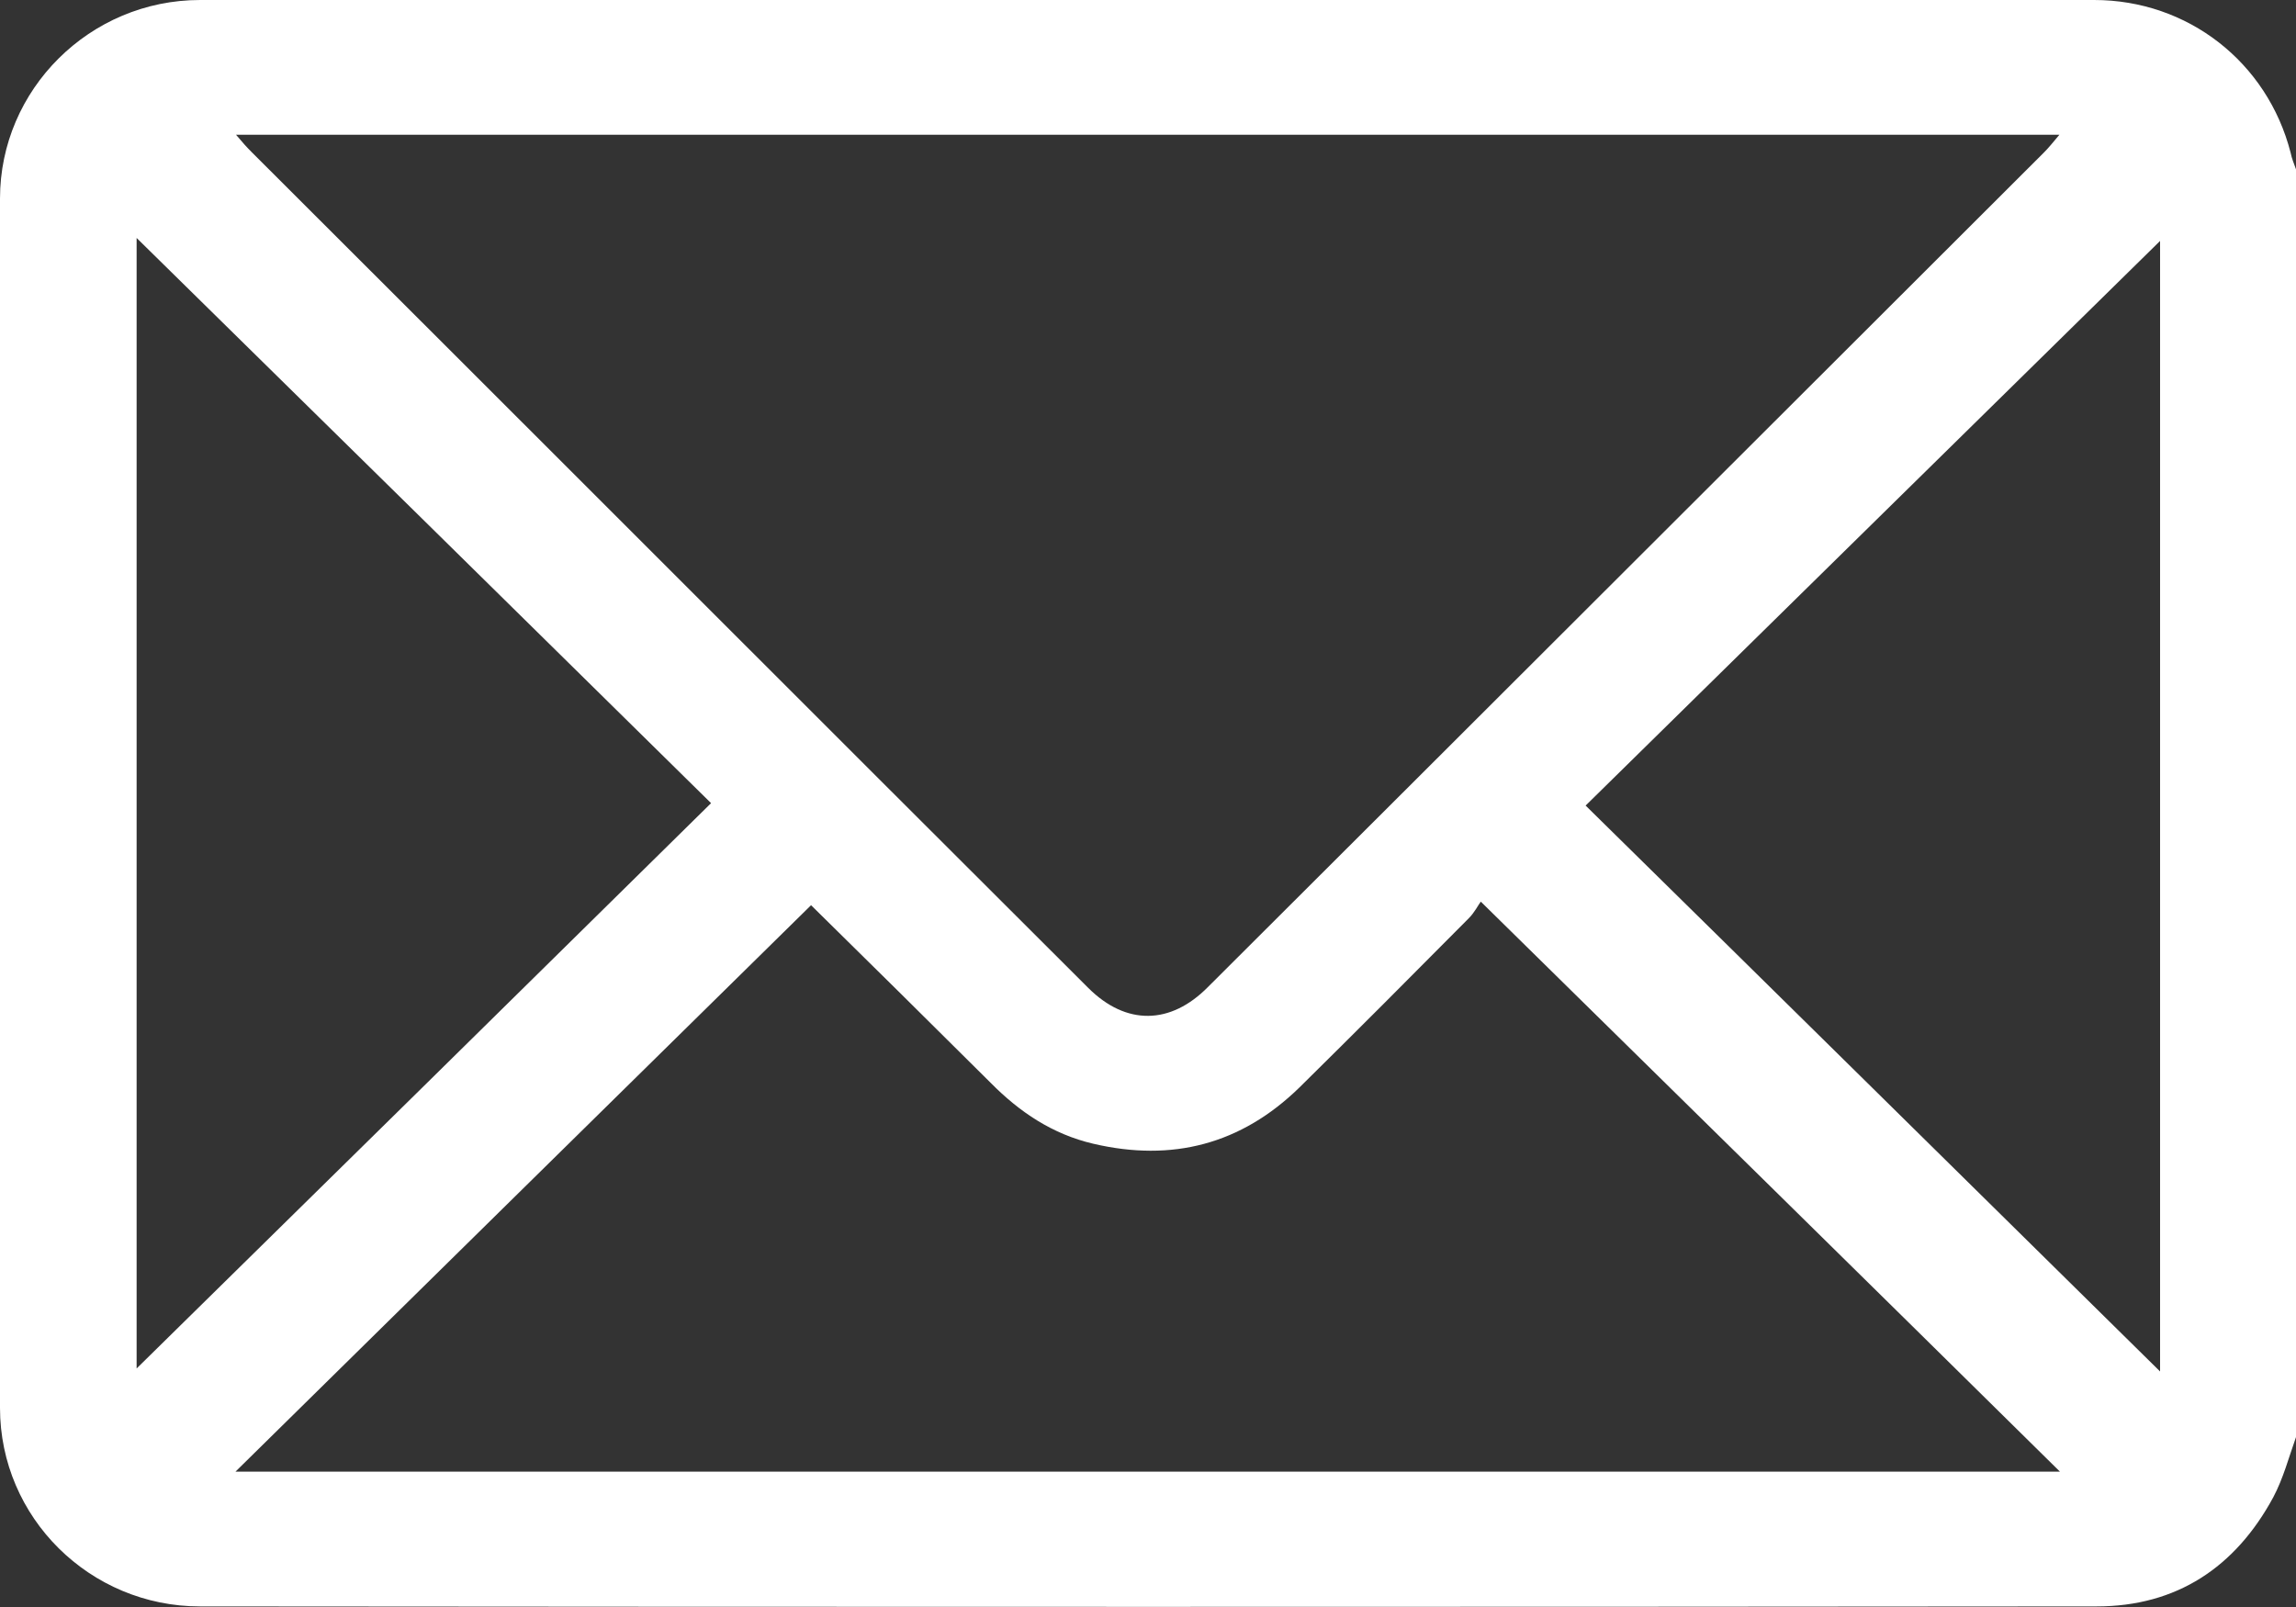 <svg width="20" height="14" viewBox="0 0 20 14" fill="none" xmlns="http://www.w3.org/2000/svg">
<rect x="0" y="0" width="20" height="14" fill="#333333" stroke="none"/>
<path d="M20 12.52C19.937 12.696 19.89 12.878 19.802 13.044C19.473 13.652 18.962 13.995 18.262 13.995C12.758 14 7.248 14 1.743 13.995C0.783 13.995 0 13.221 0 12.265C0 8.753 0 5.242 0 1.73C0 0.779 0.783 0 1.743 0C7.242 0 12.742 0 18.242 0C19.056 0 19.75 0.54 19.953 1.33C19.963 1.382 19.984 1.429 20 1.475C20 5.158 20 8.842 20 12.52ZM2.056 1.174C2.113 1.242 2.15 1.283 2.192 1.325C4.623 3.751 7.049 6.182 9.481 8.608C9.81 8.935 10.196 8.93 10.524 8.597C12.951 6.177 15.377 3.751 17.803 1.33C17.845 1.288 17.882 1.242 17.939 1.174C12.638 1.174 7.368 1.174 2.056 1.174ZM2.051 12.821C7.368 12.821 12.638 12.821 17.944 12.821C16.259 11.158 14.594 9.522 12.899 7.855C12.878 7.881 12.846 7.948 12.794 8C12.304 8.494 11.813 8.987 11.318 9.475C10.811 9.969 10.211 10.125 9.523 9.964C9.168 9.881 8.881 9.688 8.63 9.434C8.103 8.909 7.571 8.384 7.065 7.886C5.406 9.517 3.741 11.158 2.051 12.821ZM6.194 6.997C4.513 5.34 2.839 3.694 1.19 2.073C1.19 5.34 1.19 8.665 1.19 11.922C2.839 10.301 4.513 8.655 6.194 6.997ZM18.816 2.099C17.172 3.714 15.497 5.361 13.812 7.018C15.487 8.665 17.156 10.312 18.816 11.948C18.816 8.66 18.816 5.34 18.816 2.099Z" fill="white"/>
</svg>
